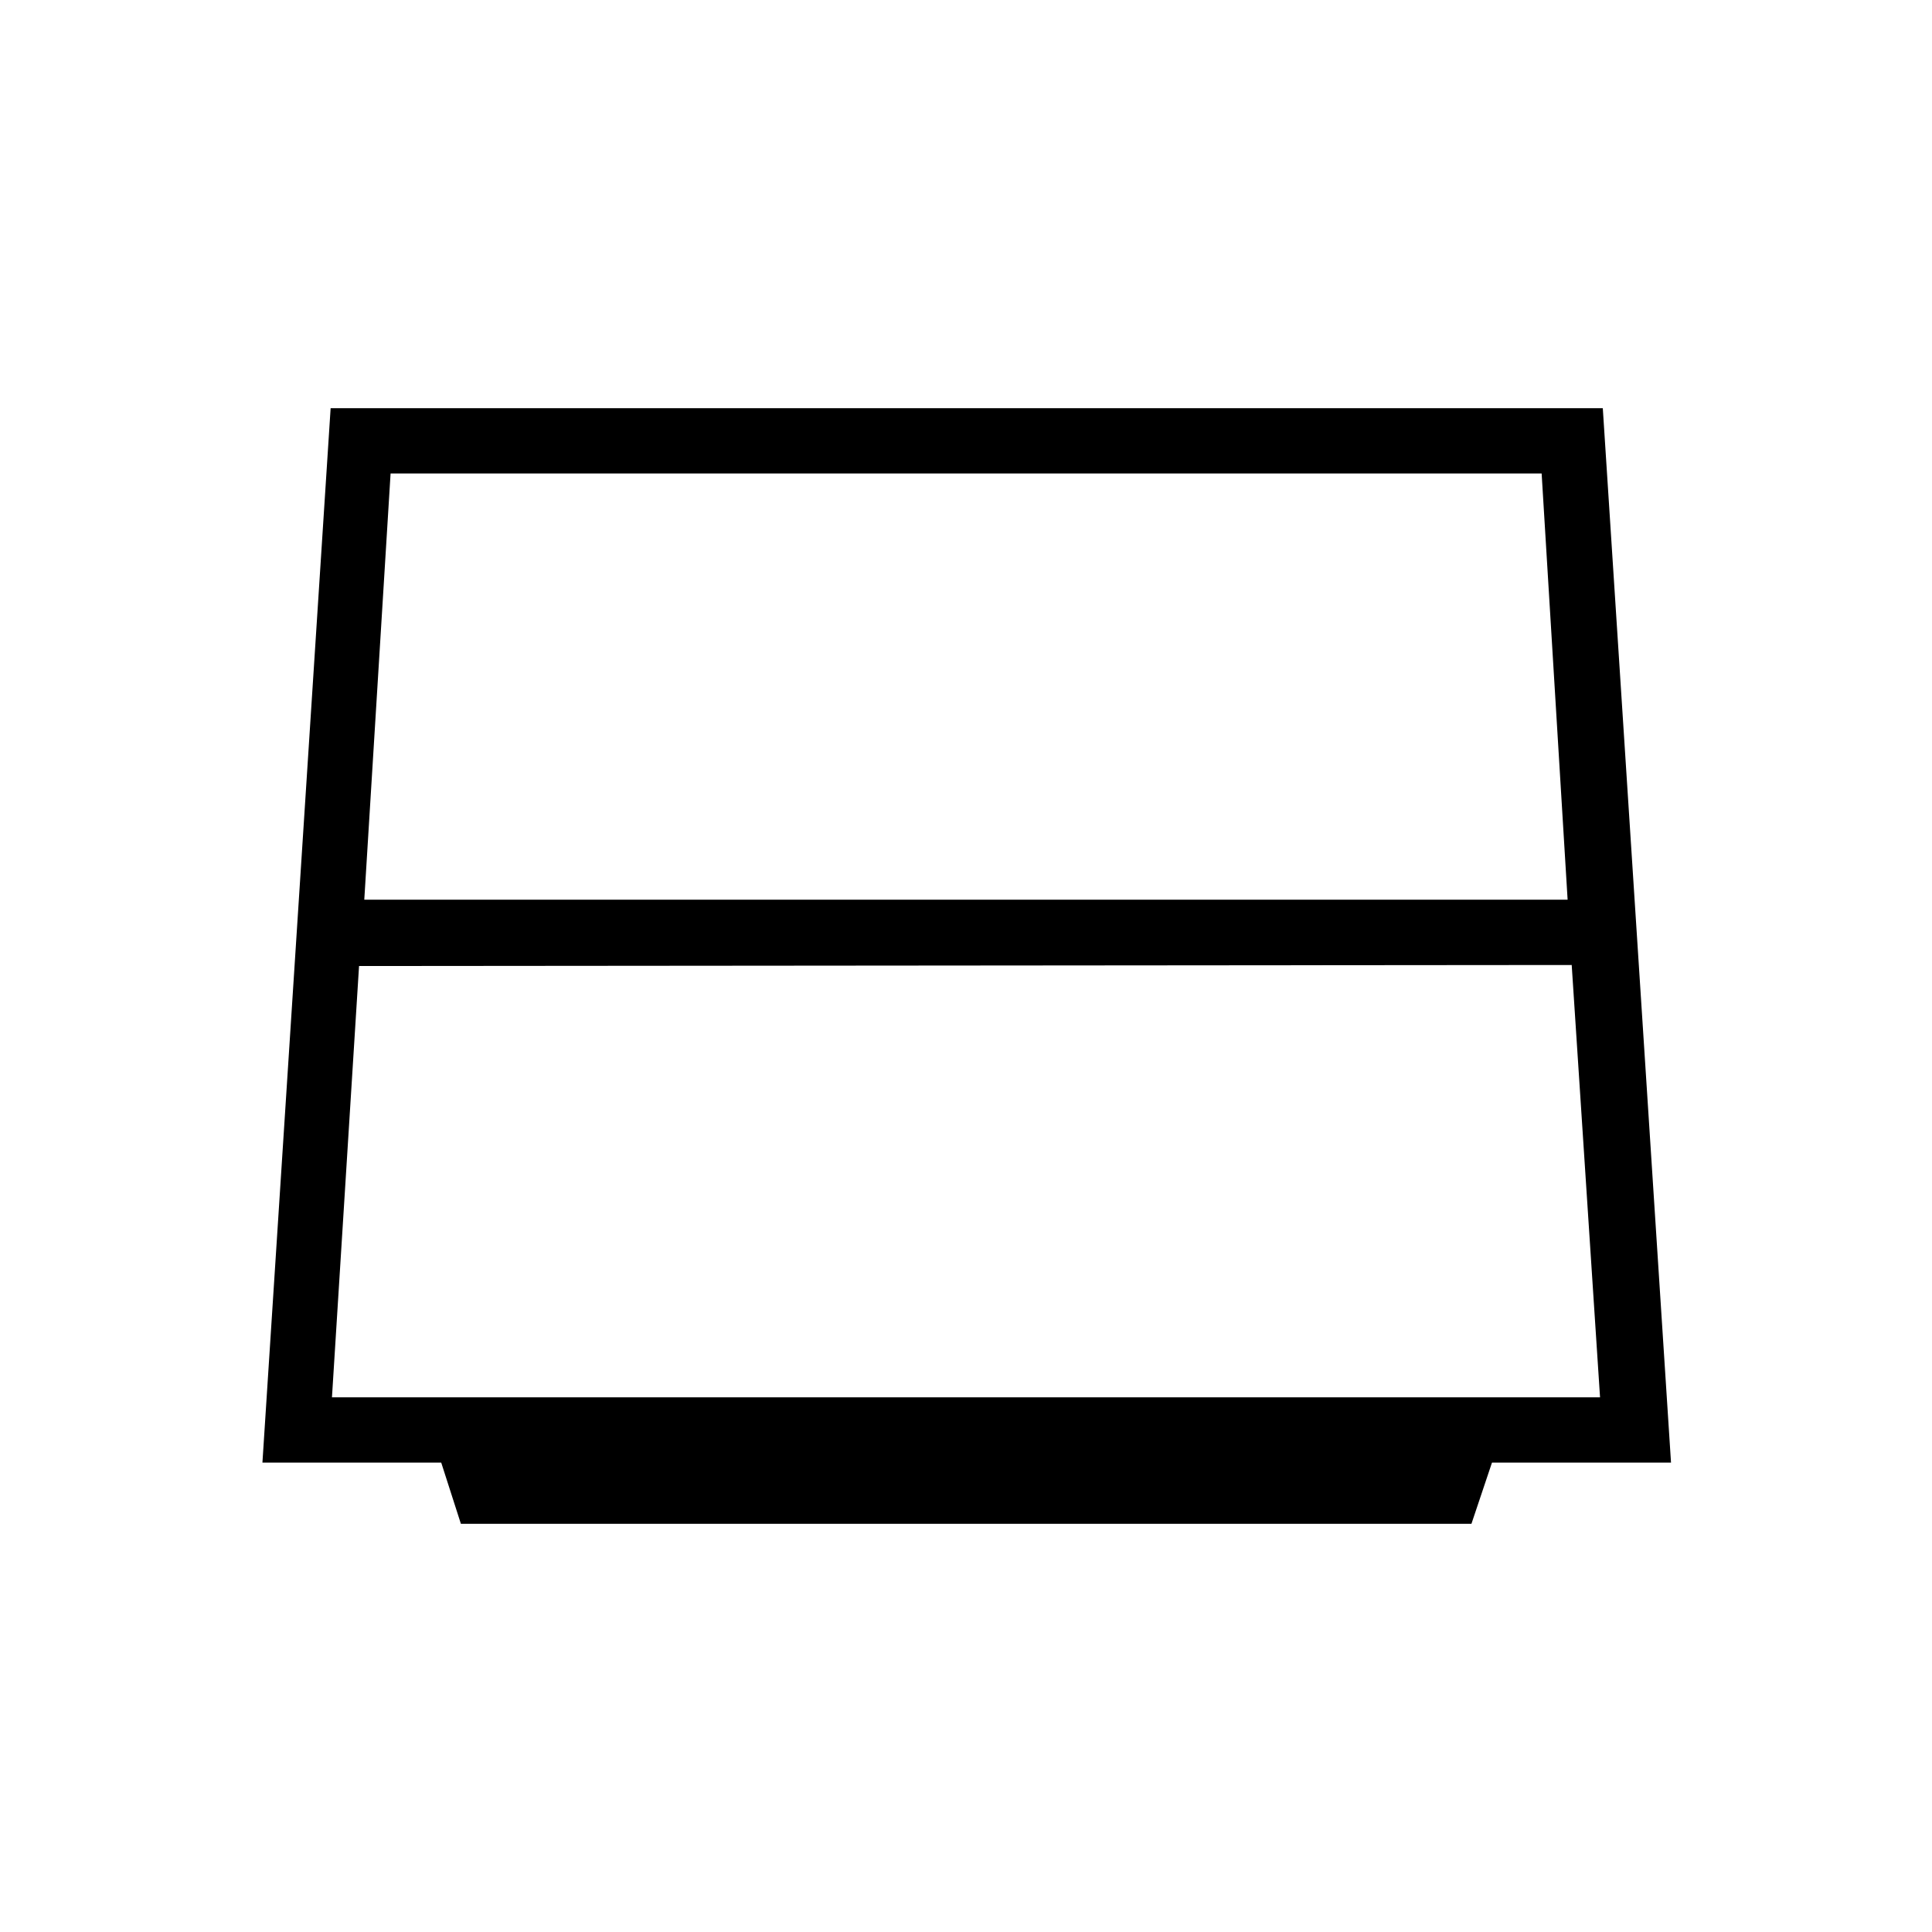 <svg xmlns="http://www.w3.org/2000/svg" height="40" viewBox="0 -960 960 960" width="40"><path d="M181.01-512.94h597.93l-12.91-211.8H194.08l-13.07 211.8Zm-2.6 32.94-13.46 214.32h630.1L780.97-480.5l-602.56.5Zm50.61 277.18-9.78-30.42H130.4l33.89-523.94h632.13l33.9 523.94h-88.96l-10.21 30.42H229.02Z"/></svg>